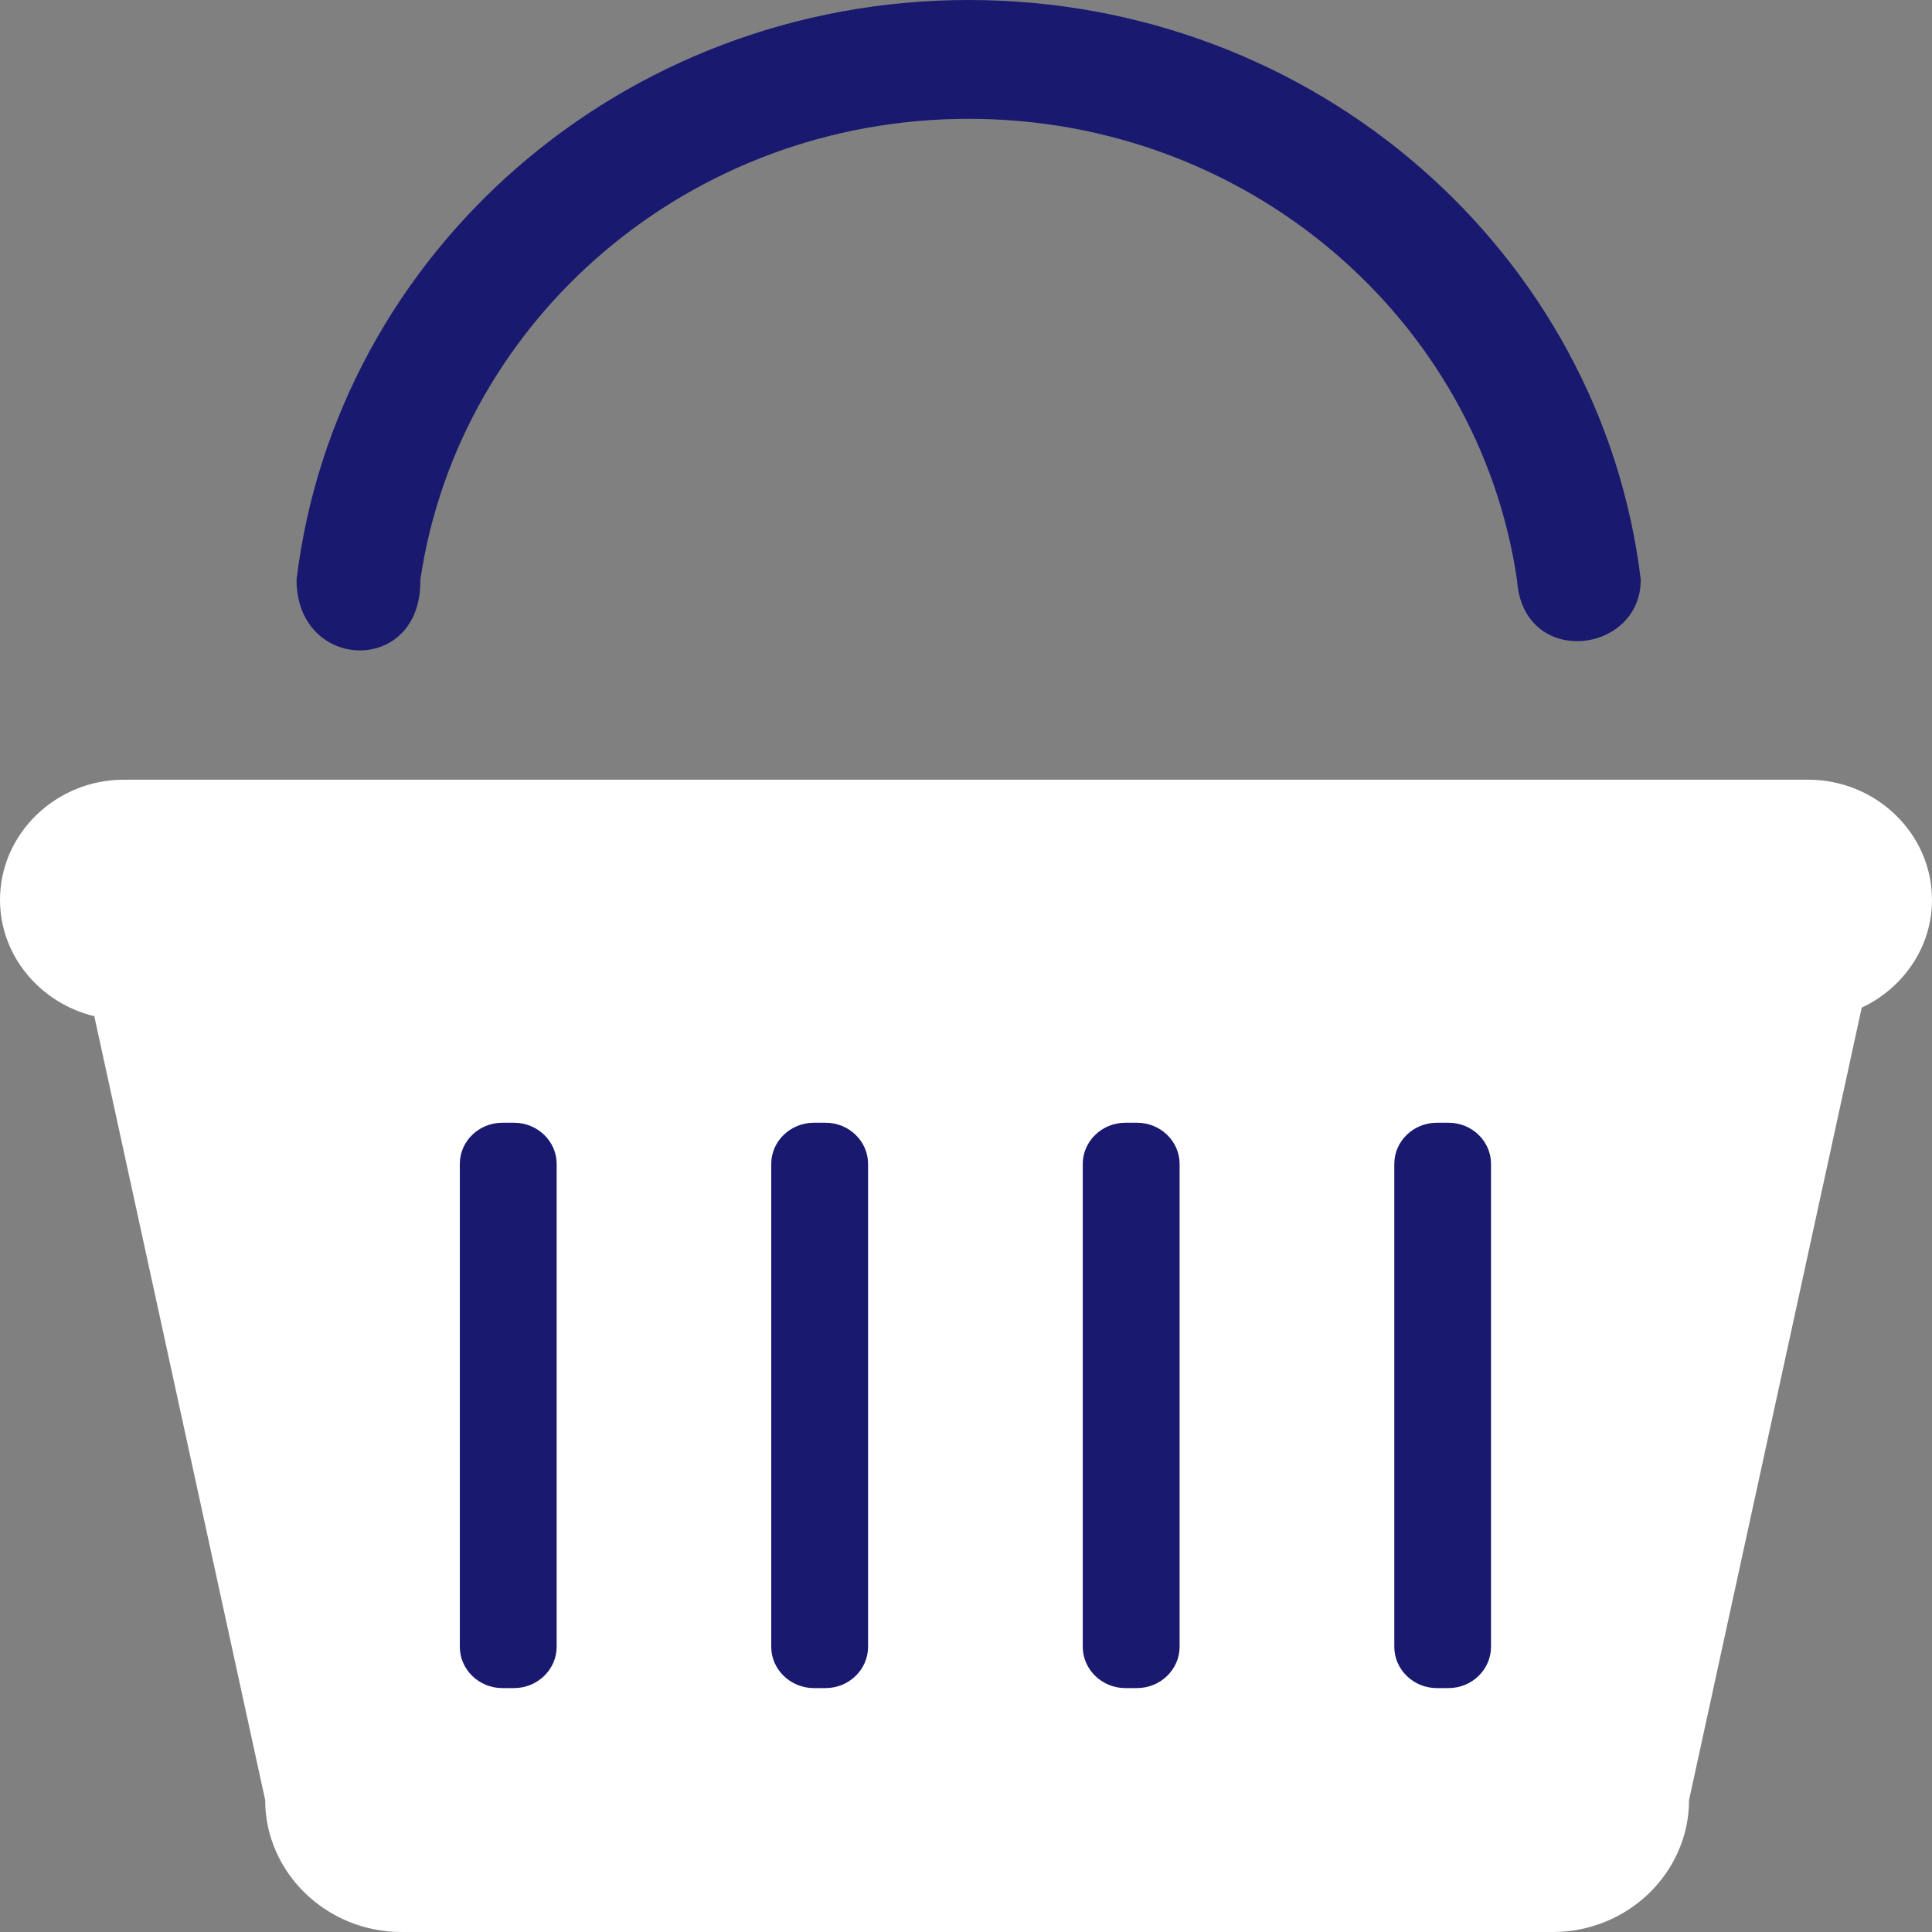 <?xml version="1.0" encoding="UTF-8"?>
<svg width="16px" height="16px" viewBox="0 0 16 16" version="1.1" xmlns="http://www.w3.org/2000/svg" xmlns:xlink="http://www.w3.org/1999/xlink">
    <rect x="0" y="0" width="16" height="16" fill="#808080" stroke="none"/>
    <title>87018DF2-DB2A-4045-A9A2-1D5BE2A0335E</title>
    <g id="Welcome" stroke="none" stroke-width="1" fill="none" fill-rule="evenodd">
        <g id="Marchand-/-Messageri_Vue-1-/-Detail_produit" transform="translate(-1113, -582)" fill-rule="nonzero">
            <g id="Group-16" transform="translate(1105, 575)">
                <g id="Icons/Chariot" transform="translate(8, 7)">
                    <path d="M16,7.452 C16,6.905 15.538,6.457 14.974,6.457 L1.026,6.457 C0.462,6.457 0,6.905 0,7.452 C0,7.918 0.335,8.308 0.781,8.416 L2.196,14.907 C2.196,15.508 2.704,16 3.324,16 L12.86,16 C13.481,16 13.988,15.508 13.988,14.907 L15.418,8.345 C15.761,8.183 16,7.845 16,7.452 Z" id="Shape" fill="#FFFFFF"></path>
                    <path d="M4.61,13.638 C4.61,13.826 4.451,13.98 4.257,13.98 L4.16,13.98 C3.966,13.98 3.808,13.826 3.808,13.638 L3.808,9.639 C3.808,9.451 3.966,9.298 4.16,9.298 L4.257,9.298 C4.451,9.298 4.61,9.451 4.61,9.639 L4.61,13.638 Z" id="Path" fill="#191970"></path>
                    <path d="M7.189,13.638 C7.189,13.826 7.031,13.98 6.837,13.98 L6.74,13.98 C6.546,13.98 6.387,13.826 6.387,13.638 L6.387,9.639 C6.387,9.451 6.546,9.298 6.74,9.298 L6.837,9.298 C7.031,9.298 7.189,9.451 7.189,9.639 L7.189,13.638 Z" id="Path" fill="#191970"></path>
                    <path d="M9.769,13.638 C9.769,13.826 9.61,13.98 9.416,13.98 L9.319,13.98 C9.126,13.98 8.967,13.826 8.967,13.638 L8.967,9.639 C8.967,9.451 9.126,9.298 9.319,9.298 L9.417,9.298 C9.61,9.298 9.769,9.451 9.769,9.639 L9.769,13.638 L9.769,13.638 Z" id="Path" fill="#191970"></path>
                    <path d="M12.348,13.638 C12.348,13.826 12.19,13.98 11.996,13.98 L11.899,13.98 C11.705,13.98 11.547,13.826 11.547,13.638 L11.547,9.639 C11.547,9.451 11.705,9.298 11.899,9.298 L11.996,9.298 C12.19,9.298 12.348,9.451 12.348,9.639 L12.348,13.638 Z" id="Path" fill="#191970"></path>
                    <path d="M3.481,4.801 C3.801,2.643 5.709,0.984 8.022,0.984 C10.335,0.984 12.244,2.643 12.563,4.801 C12.61,5.537 13.588,5.419 13.588,4.801 C13.262,2.098 10.897,0 8.022,0 C5.148,0 2.782,2.098 2.456,4.801 C2.456,5.567 3.494,5.596 3.481,4.801 Z" id="Path" fill="#191970"></path>
                </g>
            </g>
        </g>
    </g>
</svg>